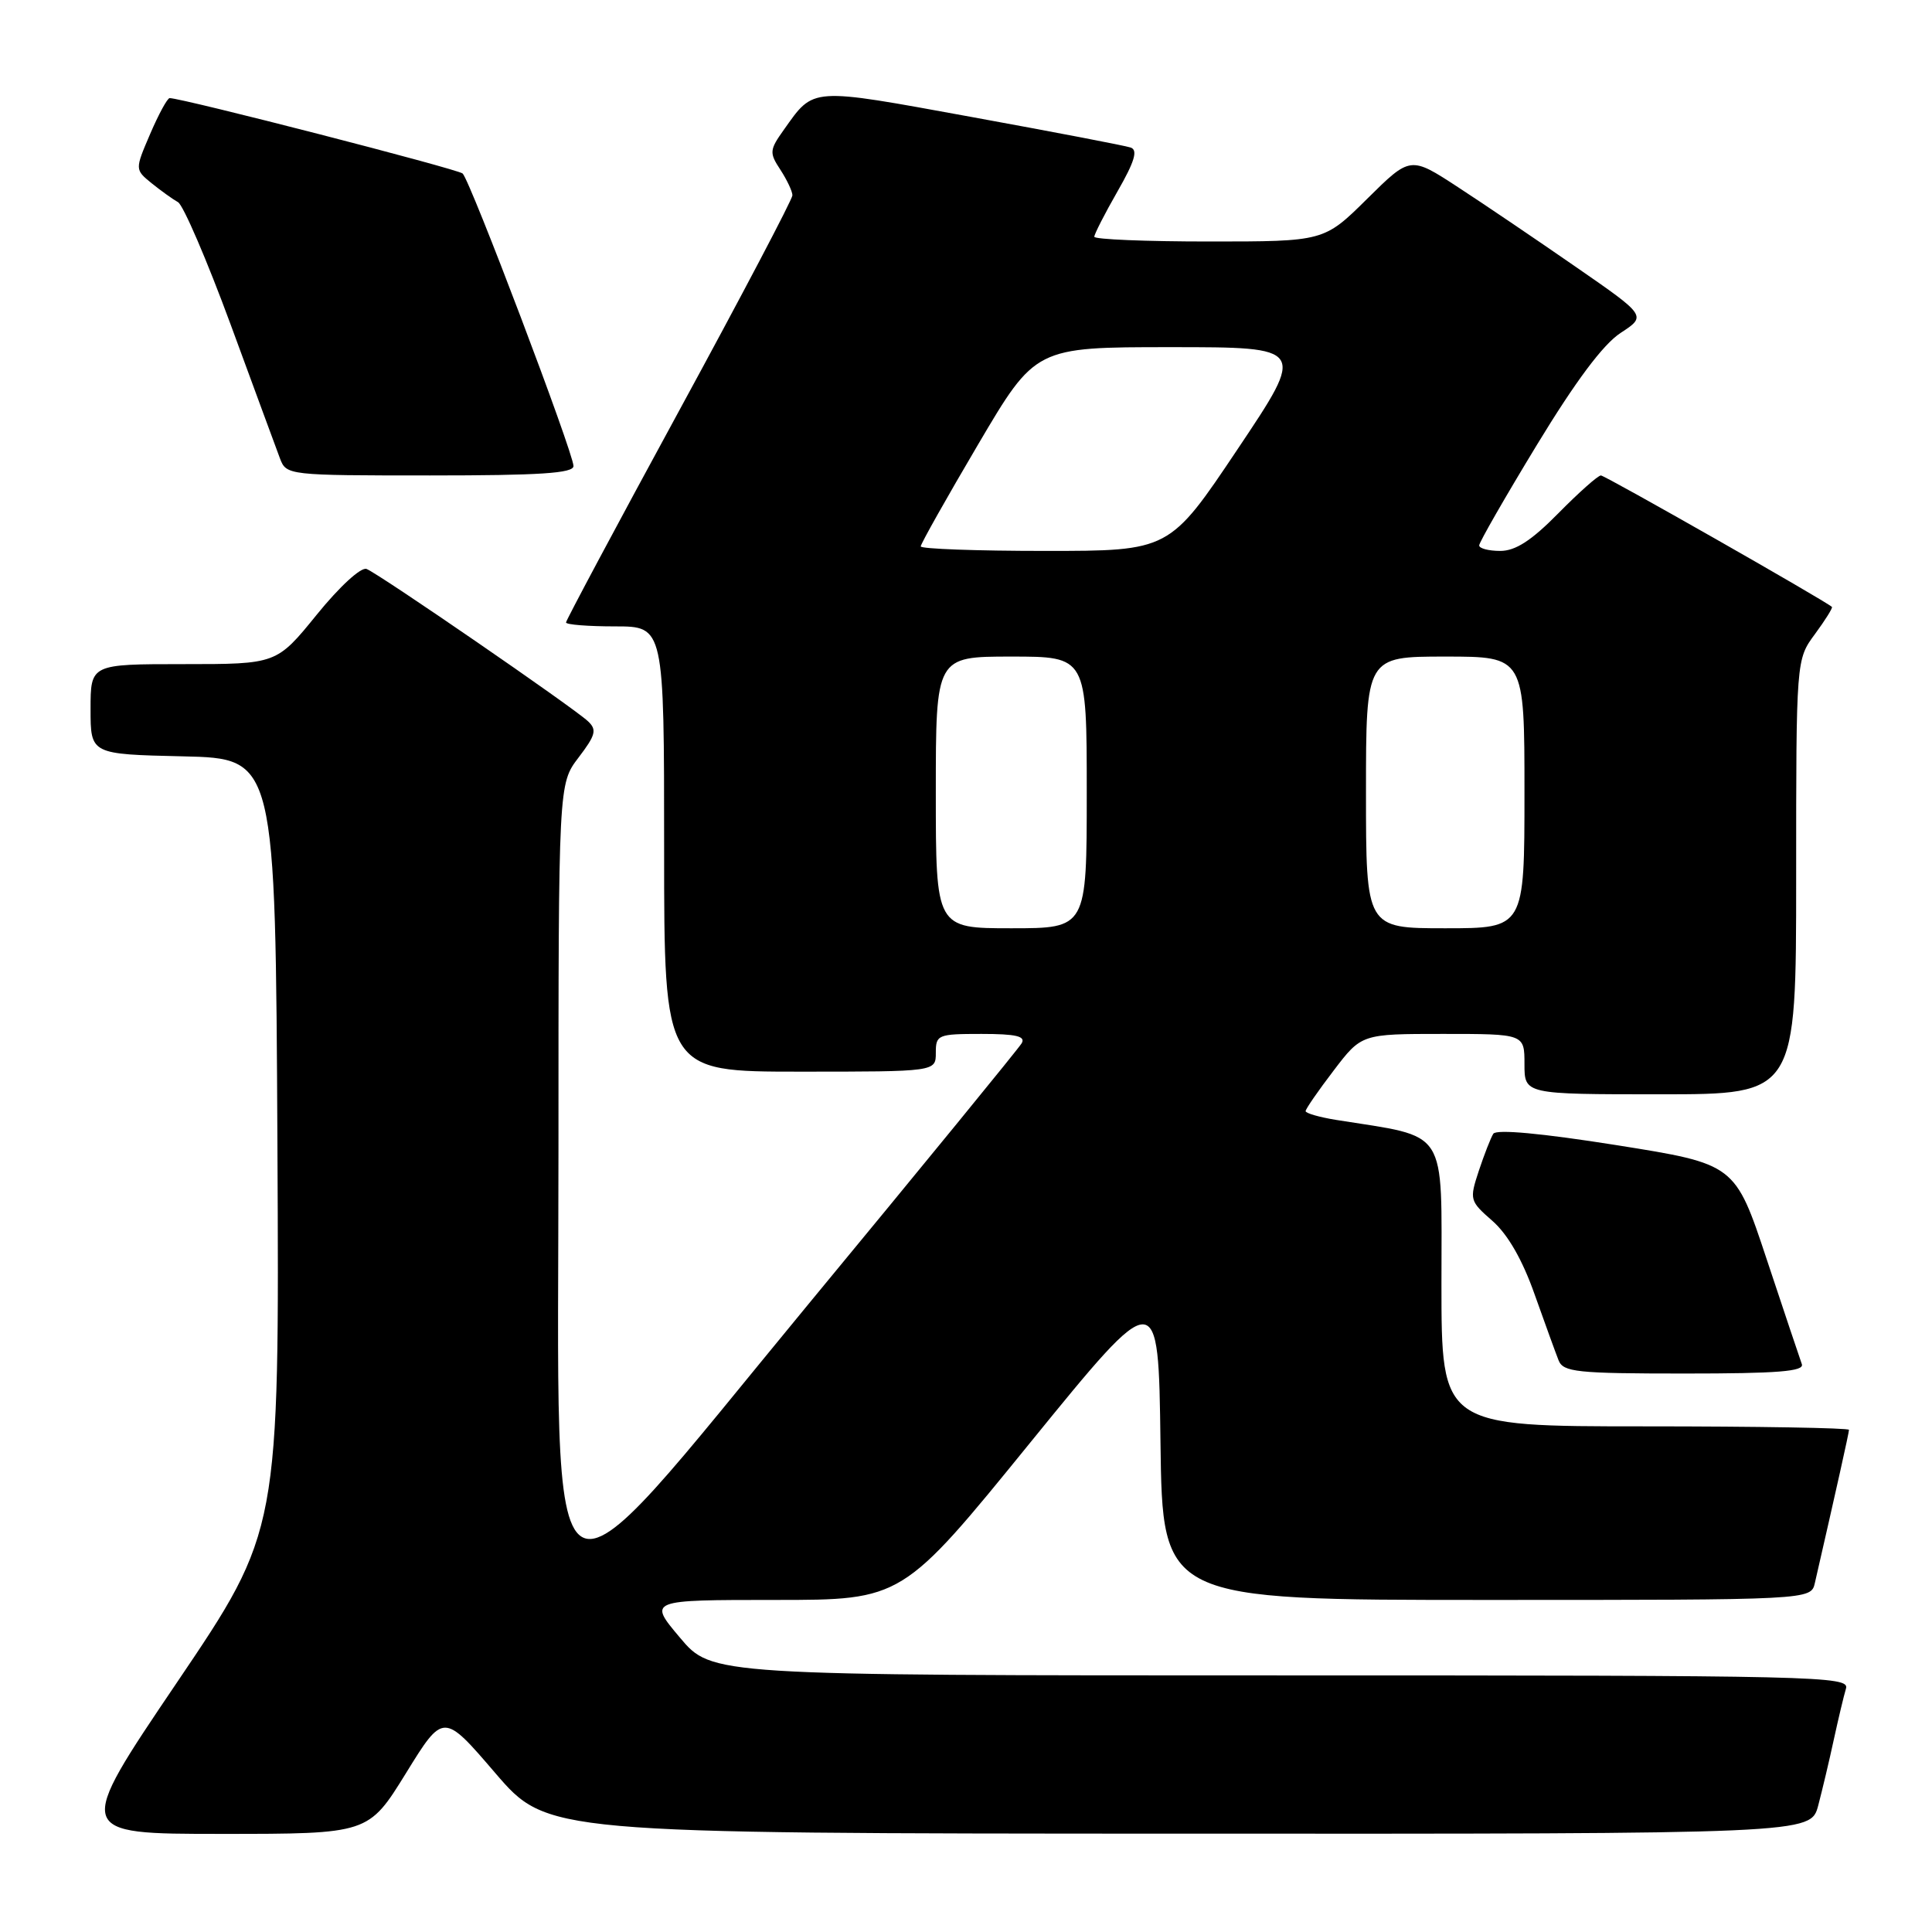 <?xml version="1.0" encoding="UTF-8" standalone="no"?>
<!DOCTYPE svg PUBLIC "-//W3C//DTD SVG 1.1//EN" "http://www.w3.org/Graphics/SVG/1.1/DTD/svg11.dtd" >
<svg xmlns="http://www.w3.org/2000/svg" xmlns:xlink="http://www.w3.org/1999/xlink" version="1.1" viewBox="0 0 256 256">
 <g >
 <path fill="currentColor"
d=" M 53.79 234.96 C 58.75 226.92 58.75 226.92 65.62 234.93 C 72.50 242.94 72.50 242.94 156.21 242.97 C 239.92 243.00 239.92 243.00 240.92 239.25 C 241.46 237.19 242.40 233.25 242.99 230.50 C 243.59 227.75 244.31 224.71 244.60 223.75 C 245.11 222.09 241.08 222.00 169.72 222.00 C 94.31 222.00 94.31 222.00 90.10 217.00 C 85.88 212.00 85.88 212.00 102.72 212.00 C 119.57 212.00 119.57 212.00 136.53 191.13 C 153.50 170.27 153.50 170.27 153.77 191.13 C 154.04 212.00 154.04 212.00 197.00 212.00 C 239.96 212.00 239.96 212.00 240.48 209.75 C 243.28 197.54 245.00 189.84 245.00 189.46 C 245.00 189.21 232.85 189.00 218.00 189.00 C 191.00 189.00 191.00 189.00 191.00 170.08 C 191.00 149.15 192.06 150.79 177.02 148.39 C 174.81 148.03 173.00 147.51 173.00 147.23 C 173.00 146.95 174.67 144.53 176.71 141.86 C 180.41 137.00 180.41 137.00 191.21 137.00 C 202.00 137.00 202.00 137.00 202.00 141.00 C 202.00 145.00 202.00 145.00 220.00 145.00 C 238.00 145.00 238.00 145.00 238.00 116.19 C 238.00 87.39 238.00 87.39 240.49 84.02 C 241.86 82.16 242.87 80.54 242.74 80.42 C 241.85 79.60 212.68 63.00 212.13 63.00 C 211.74 63.00 209.21 65.25 206.50 68.00 C 202.93 71.63 200.81 73.00 198.79 73.00 C 197.25 73.00 196.00 72.67 196.00 72.27 C 196.00 71.86 199.44 65.87 203.64 58.96 C 208.77 50.52 212.41 45.64 214.73 44.12 C 218.19 41.86 218.19 41.86 208.84 35.39 C 203.70 31.83 196.66 27.06 193.19 24.80 C 186.88 20.68 186.88 20.68 181.16 26.34 C 175.44 32.00 175.44 32.00 160.22 32.00 C 151.85 32.00 145.00 31.72 145.00 31.37 C 145.00 31.03 146.38 28.32 148.07 25.37 C 150.35 21.40 150.80 19.88 149.82 19.55 C 149.10 19.30 139.58 17.48 128.68 15.49 C 107.19 11.57 107.90 11.52 103.86 17.20 C 101.96 19.87 101.92 20.24 103.41 22.50 C 104.28 23.84 105.00 25.36 105.00 25.88 C 105.00 26.41 98.25 39.24 90.00 54.40 C 81.75 69.56 75.00 82.20 75.00 82.48 C 75.00 82.77 77.92 83.00 81.50 83.00 C 88.00 83.00 88.00 83.00 88.00 112.50 C 88.00 142.00 88.00 142.00 106.00 142.00 C 124.00 142.00 124.00 142.00 124.00 139.50 C 124.00 137.11 124.26 137.00 130.06 137.00 C 134.64 137.00 135.94 137.31 135.37 138.25 C 134.96 138.94 122.26 154.48 107.14 172.78 C 71.11 216.43 74.00 218.22 74.00 152.25 C 74.00 103.87 74.00 103.87 76.66 100.38 C 78.93 97.40 79.12 96.70 77.91 95.57 C 75.98 93.75 50.17 76.00 48.57 75.39 C 47.84 75.11 45.00 77.71 41.97 81.45 C 36.65 88.00 36.65 88.00 24.33 88.00 C 12.00 88.00 12.00 88.00 12.00 93.97 C 12.00 99.94 12.00 99.94 24.25 100.22 C 36.50 100.50 36.50 100.50 36.76 151.68 C 37.02 202.86 37.02 202.86 23.45 222.93 C 9.88 243.00 9.88 243.00 29.35 243.00 C 48.82 243.00 48.82 243.00 53.79 234.96 Z  M 238.75 180.75 C 238.50 180.06 236.41 173.82 234.10 166.87 C 229.91 154.24 229.91 154.24 214.21 151.74 C 204.24 150.16 198.27 149.61 197.87 150.23 C 197.53 150.77 196.67 152.98 195.95 155.14 C 194.69 158.97 194.74 159.14 197.76 161.78 C 199.79 163.56 201.73 166.93 203.34 171.50 C 204.71 175.35 206.14 179.29 206.52 180.25 C 207.14 181.81 208.91 182.00 223.21 182.00 C 235.59 182.00 239.11 181.72 238.75 180.75 Z  M 75.99 61.75 C 75.98 60.01 62.29 23.87 61.30 22.99 C 60.63 22.39 24.14 13.00 22.48 13.00 C 22.18 13.00 21.02 15.13 19.90 17.74 C 17.87 22.47 17.87 22.47 20.09 24.28 C 21.32 25.27 22.89 26.40 23.59 26.79 C 24.28 27.18 27.42 34.47 30.56 43.00 C 33.69 51.53 36.64 59.51 37.10 60.75 C 37.94 62.97 38.16 63.00 56.98 63.00 C 71.53 63.00 76.00 62.71 75.99 61.75 Z  M 124.00 105.00 C 124.00 87.00 124.00 87.00 134.00 87.00 C 144.00 87.00 144.00 87.00 144.00 105.00 C 144.00 123.00 144.00 123.00 134.00 123.00 C 124.00 123.00 124.00 123.00 124.00 105.00 Z  M 181.00 105.00 C 181.00 87.00 181.00 87.00 191.50 87.00 C 202.00 87.00 202.00 87.00 202.00 105.00 C 202.00 123.00 202.00 123.00 191.50 123.00 C 181.00 123.00 181.00 123.00 181.00 105.00 Z  M 122.00 72.40 C 122.00 72.07 125.42 65.99 129.60 58.90 C 137.20 46.00 137.20 46.00 155.12 46.00 C 173.04 46.00 173.04 46.00 164.00 59.50 C 154.96 73.00 154.96 73.00 138.48 73.00 C 129.42 73.00 122.00 72.73 122.00 72.40 Z "/>
</g>
</svg>
